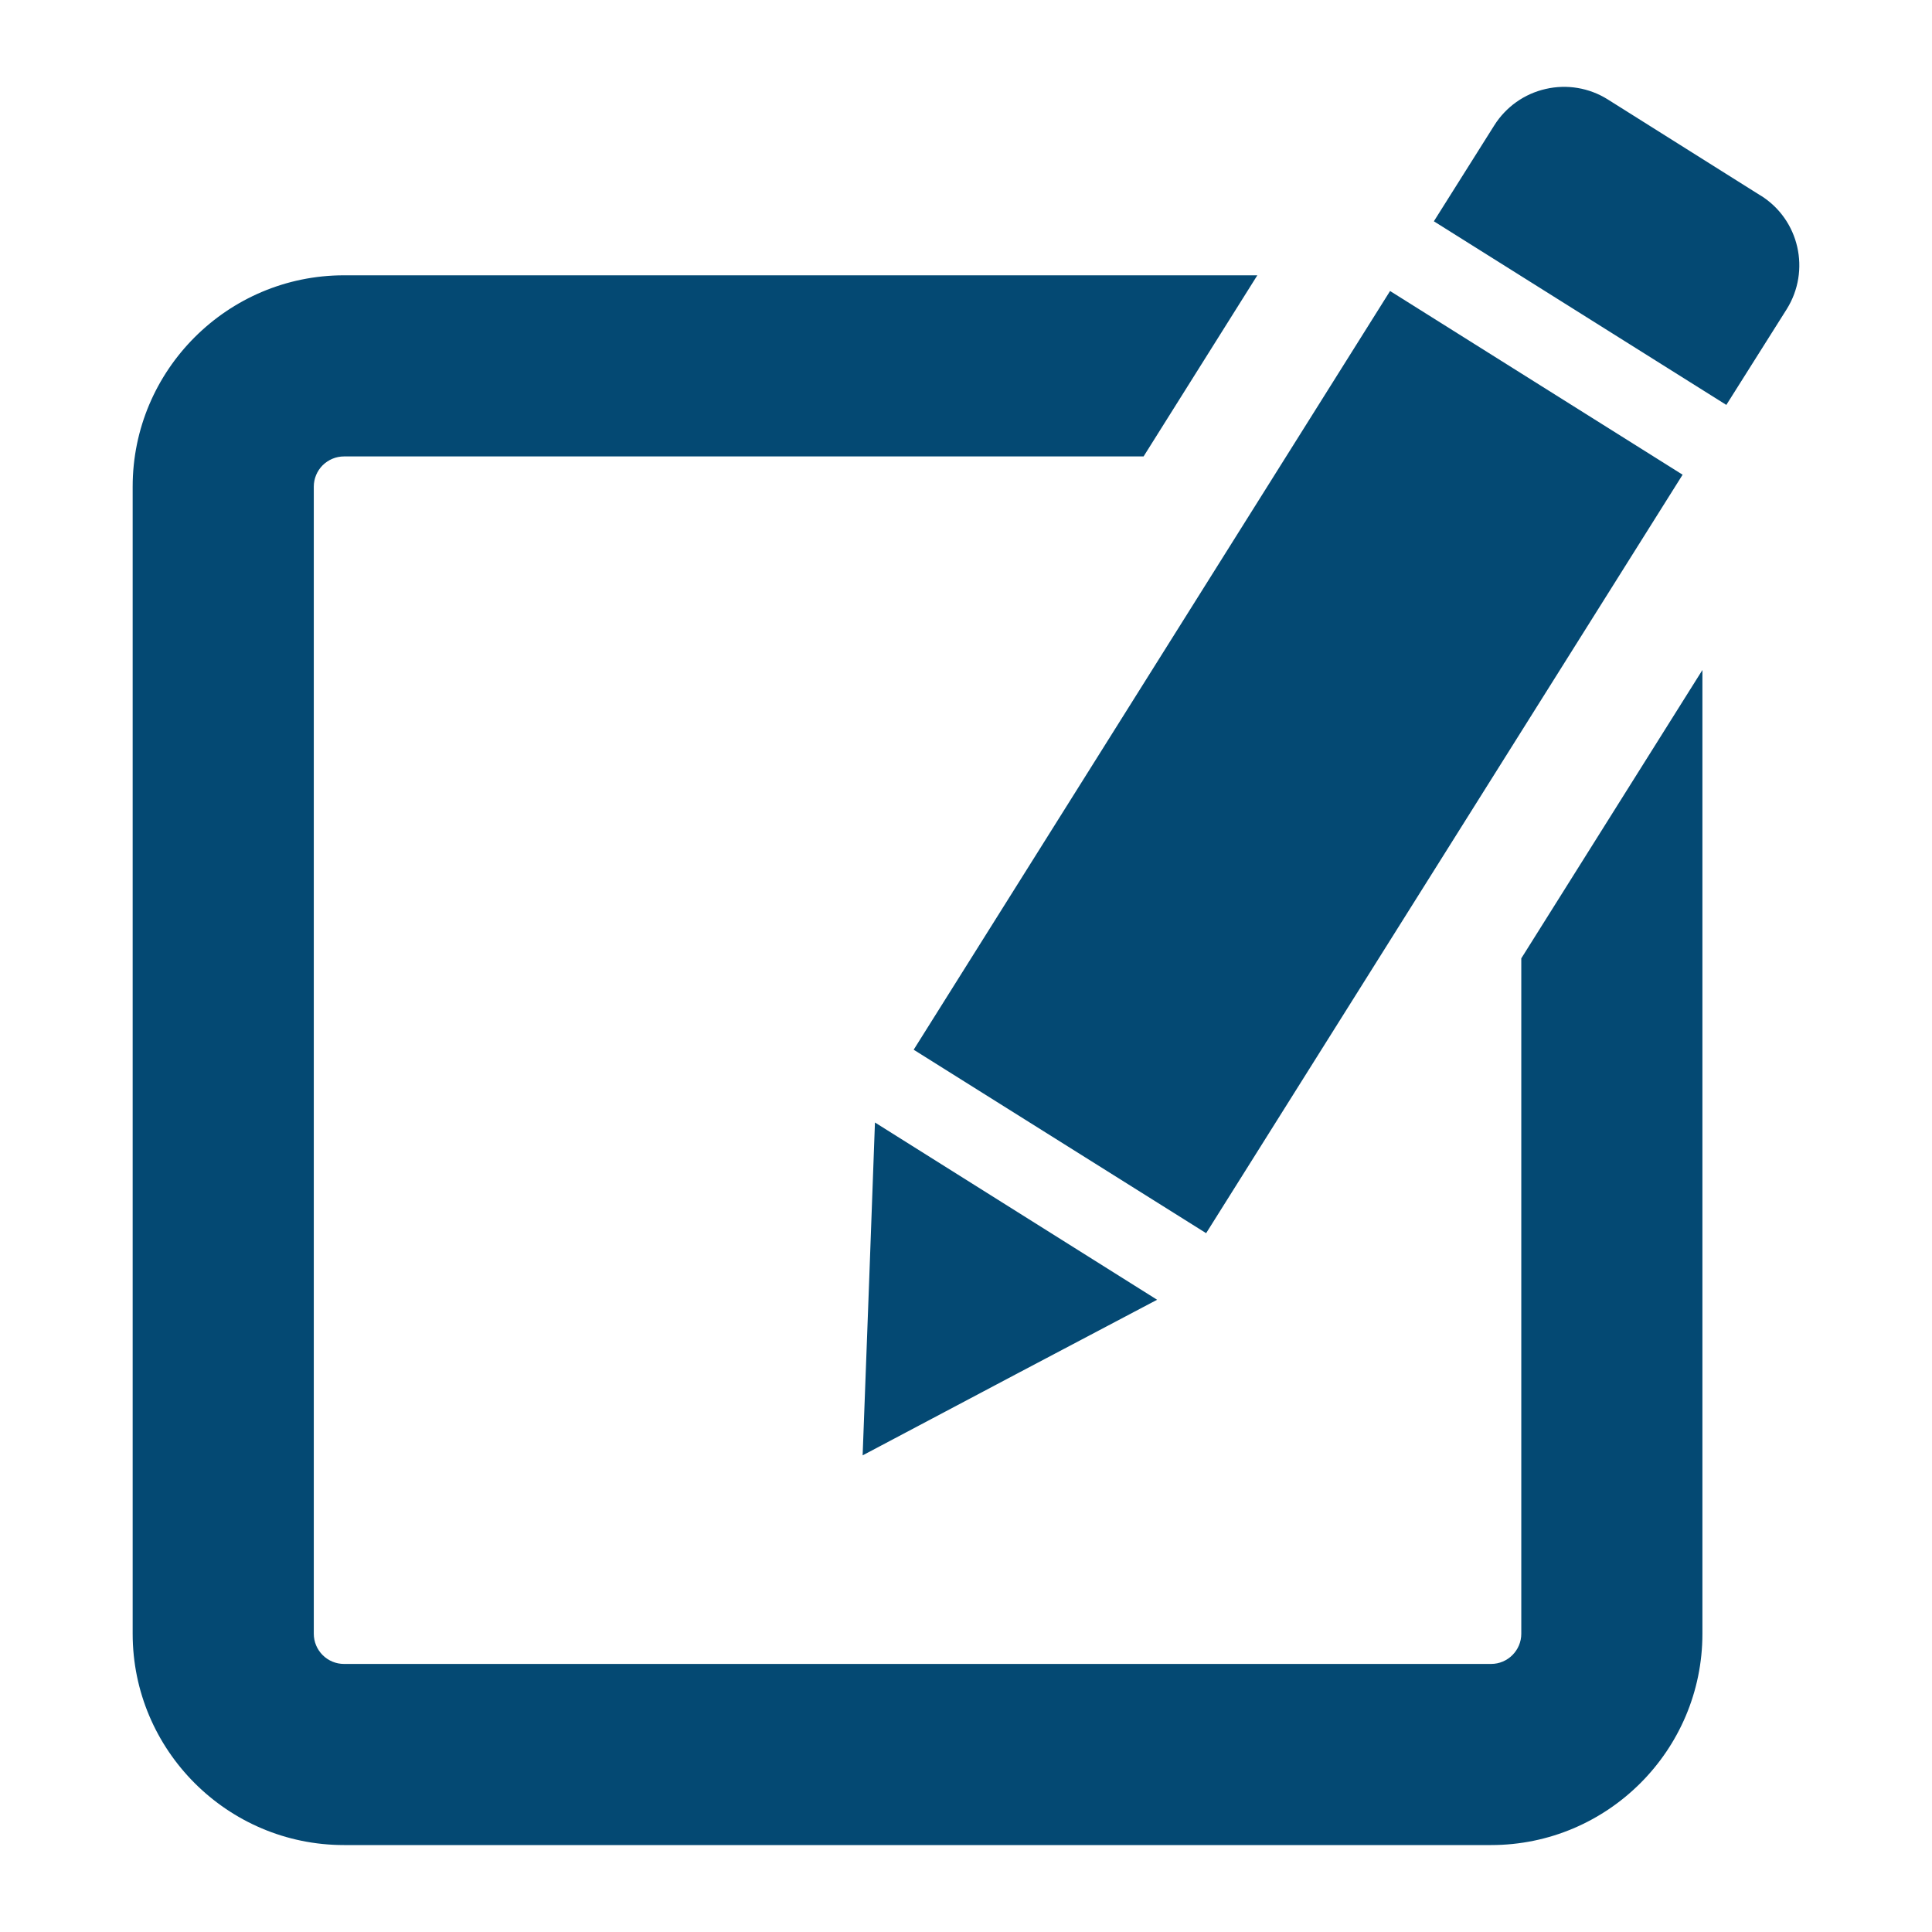 <svg width="24" height="24" viewBox="0 0 24 24" fill="none" xmlns="http://www.w3.org/2000/svg">
<path d="M20.902 5.897L17.268 3.615L11.35 13.04L14.983 15.319L20.902 5.897ZM10.796 15.938L10.716 18.079L12.611 17.076L14.374 16.146L10.869 13.944L10.796 15.938ZM21.872 2.43L19.972 1.235C19.743 1.091 19.465 1.044 19.201 1.105C18.936 1.165 18.707 1.328 18.562 1.558L17.812 2.749L21.445 5.03L22.195 3.841C22.495 3.361 22.352 2.729 21.872 2.429V2.43ZM18.898 20.295C18.898 20.501 18.73 20.67 18.523 20.67H4.273C4.174 20.67 4.079 20.631 4.008 20.56C3.938 20.49 3.898 20.395 3.898 20.295V6.045C3.898 5.946 3.938 5.85 4.008 5.78C4.079 5.71 4.174 5.67 4.273 5.67H14.206L15.619 3.42H4.273C2.826 3.42 1.648 4.598 1.648 6.045V20.295C1.648 21.742 2.826 22.92 4.273 22.92H18.523C19.971 22.92 21.148 21.742 21.148 20.295V8.323L18.898 11.905V20.297V20.295Z" fill="#044973"/>
</svg>
